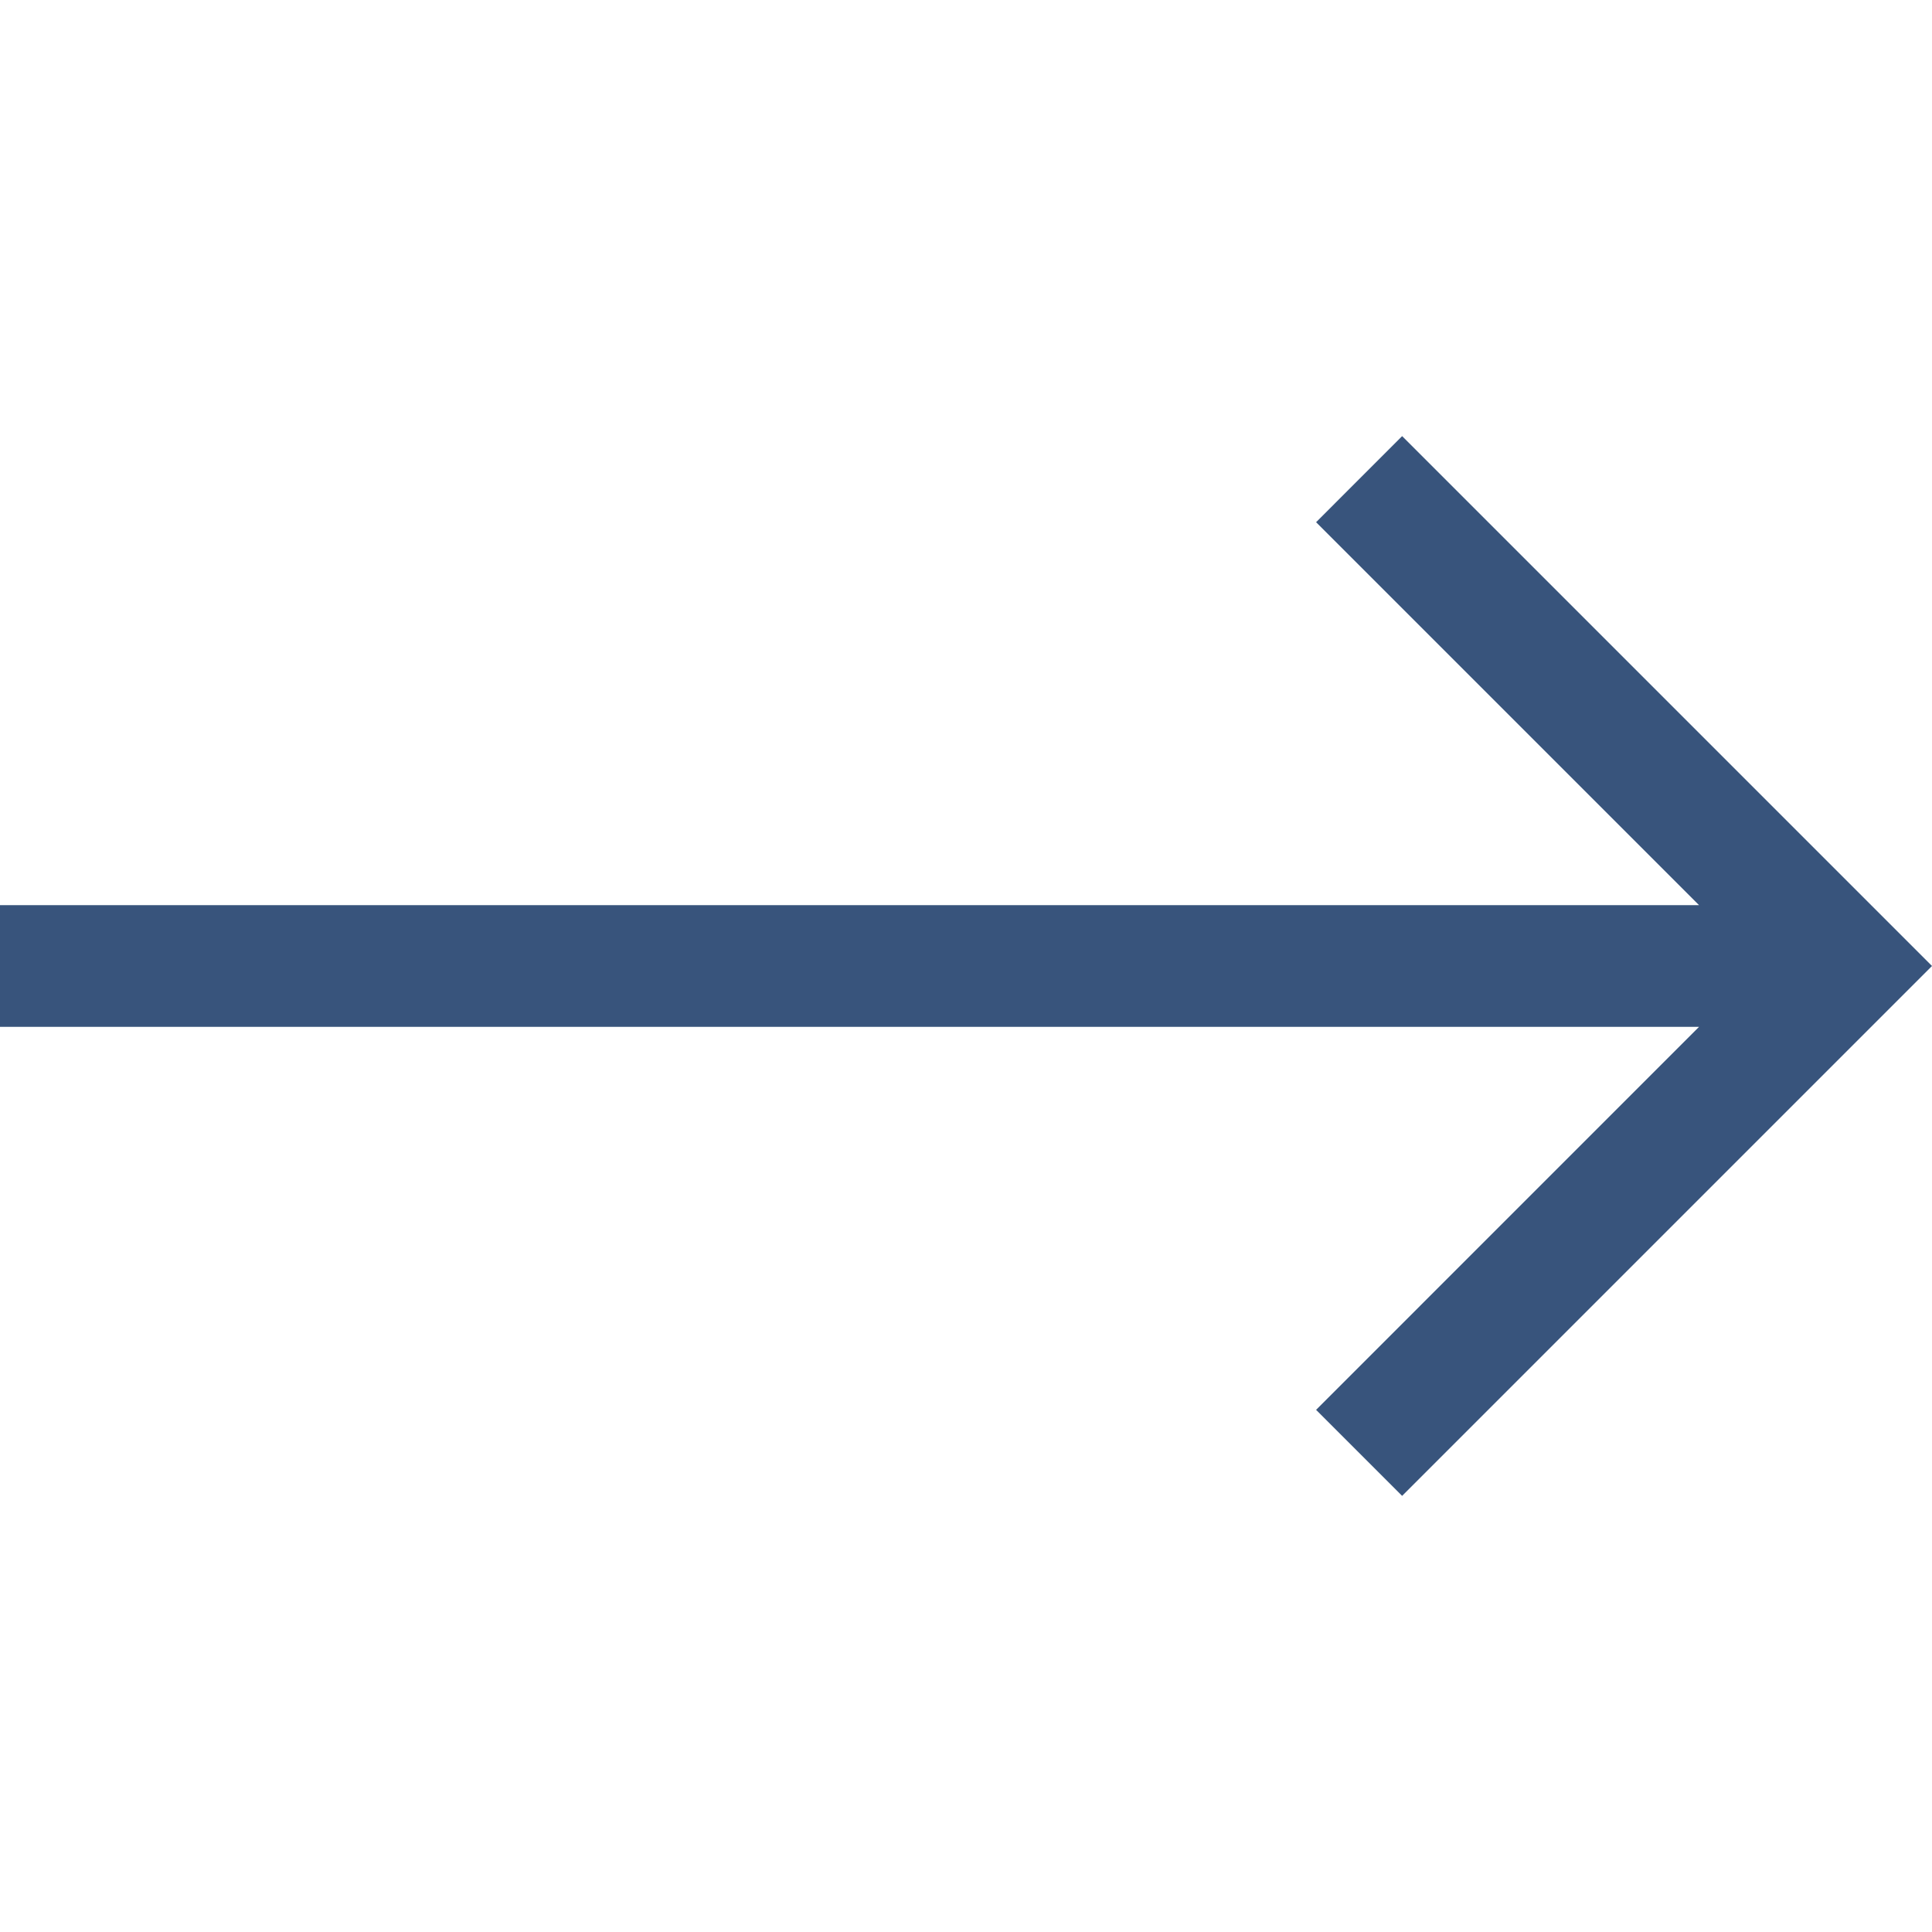 <svg width="34" height="34" viewBox="0 0 34 34" fill="none" xmlns="http://www.w3.org/2000/svg">
<path d="M24.675 7.675L23.161 9.19L29.9 15.929H0V18.071H29.9L23.161 24.811L24.675 26.325L34 17L24.675 7.675Z" fill="#38547C"/>
</svg>
